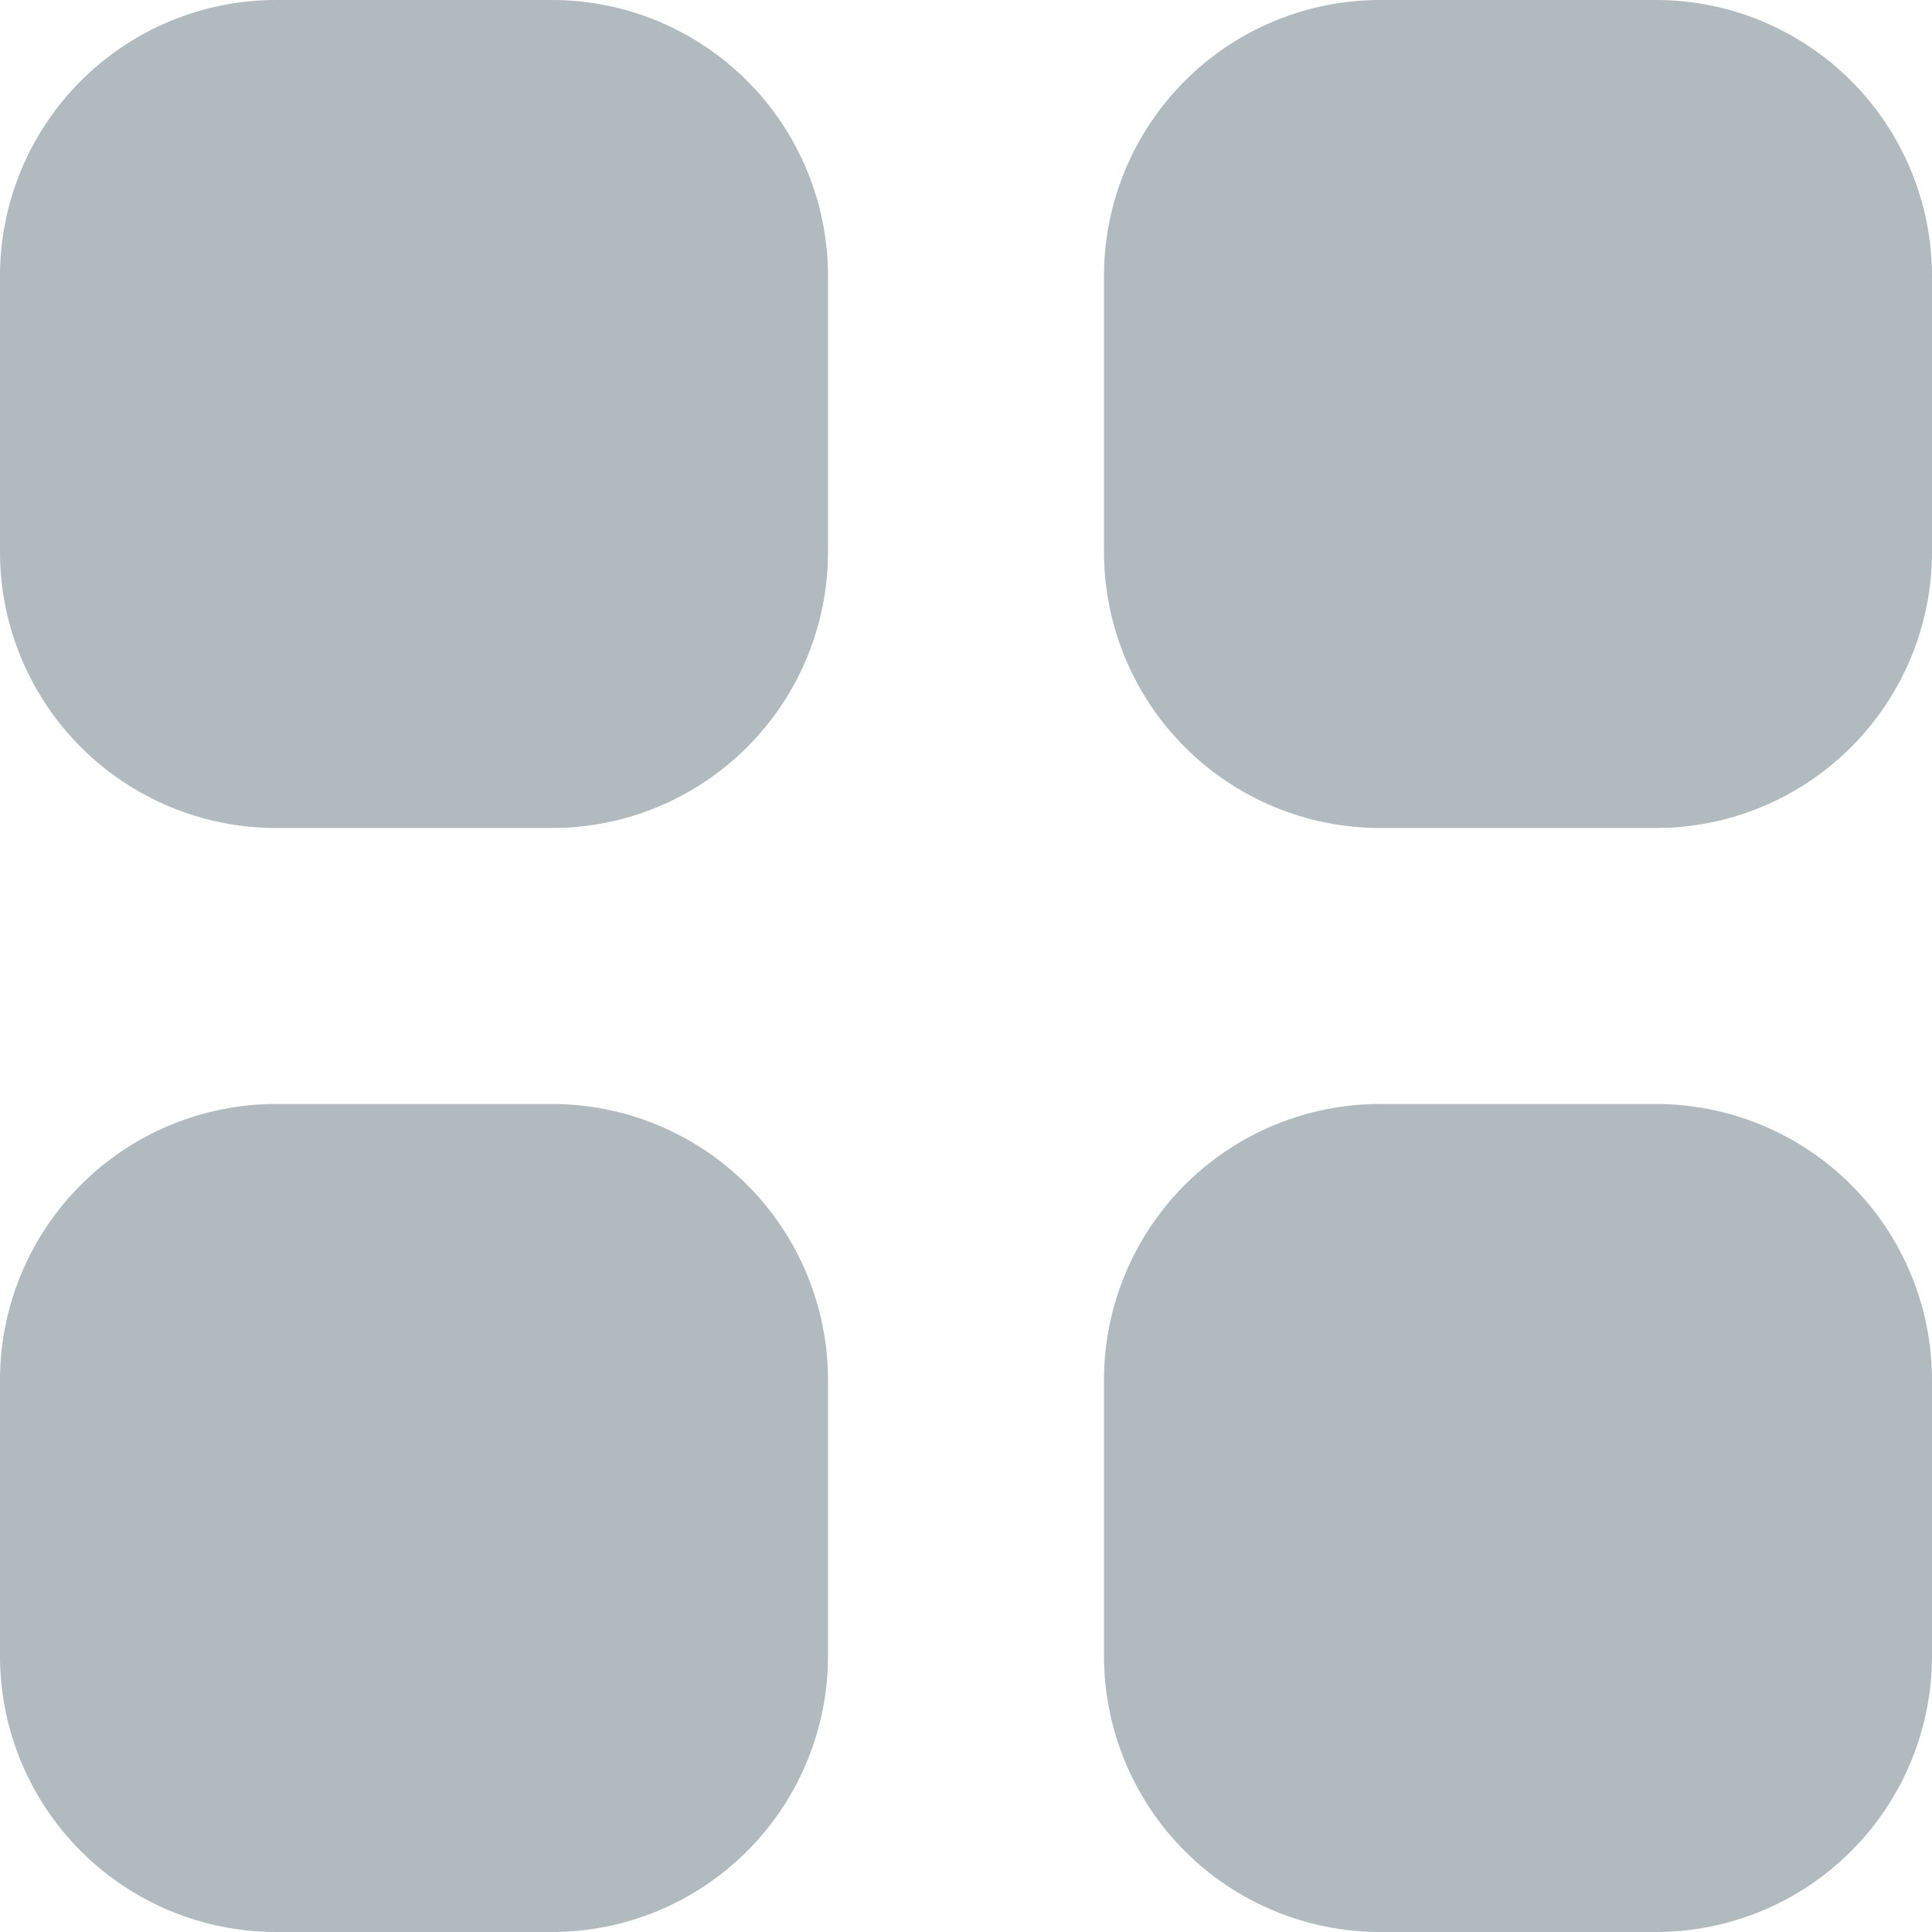 <svg width="14" height="14" viewBox="0 0 14 14" fill="none" xmlns="http://www.w3.org/2000/svg">
<path d="M2 0C1.47 0 0.961 0.211 0.586 0.586C0.211 0.961 0 1.47 0 2V4C0 4.53 0.211 5.039 0.586 5.414C0.961 5.789 1.47 6 2 6H4C4.53 6 5.039 5.789 5.414 5.414C5.789 5.039 6 4.53 6 4V2C6 1.47 5.789 0.961 5.414 0.586C5.039 0.211 4.53 0 4 0H2ZM2 8C1.47 8 0.961 8.211 0.586 8.586C0.211 8.961 0 9.47 0 10V12C0 12.53 0.211 13.039 0.586 13.414C0.961 13.789 1.47 14 2 14H4C4.53 14 5.039 13.789 5.414 13.414C5.789 13.039 6 12.53 6 12V10C6 9.47 5.789 8.961 5.414 8.586C5.039 8.211 4.53 8 4 8H2ZM8 2C8 1.47 8.211 0.961 8.586 0.586C8.961 0.211 9.47 0 10 0H12C12.53 0 13.039 0.211 13.414 0.586C13.789 0.961 14 1.47 14 2V4C14 4.53 13.789 5.039 13.414 5.414C13.039 5.789 12.53 6 12 6H10C9.47 6 8.961 5.789 8.586 5.414C8.211 5.039 8 4.53 8 4V2ZM8 10C8 9.47 8.211 8.961 8.586 8.586C8.961 8.211 9.47 8 10 8H12C12.53 8 13.039 8.211 13.414 8.586C13.789 8.961 14 9.47 14 10V12C14 12.53 13.789 13.039 13.414 13.414C13.039 13.789 12.53 14 12 14H10C9.47 14 8.961 13.789 8.586 13.414C8.211 13.039 8 12.53 8 12V10Z" fill="#B0BABF"/>
</svg>
